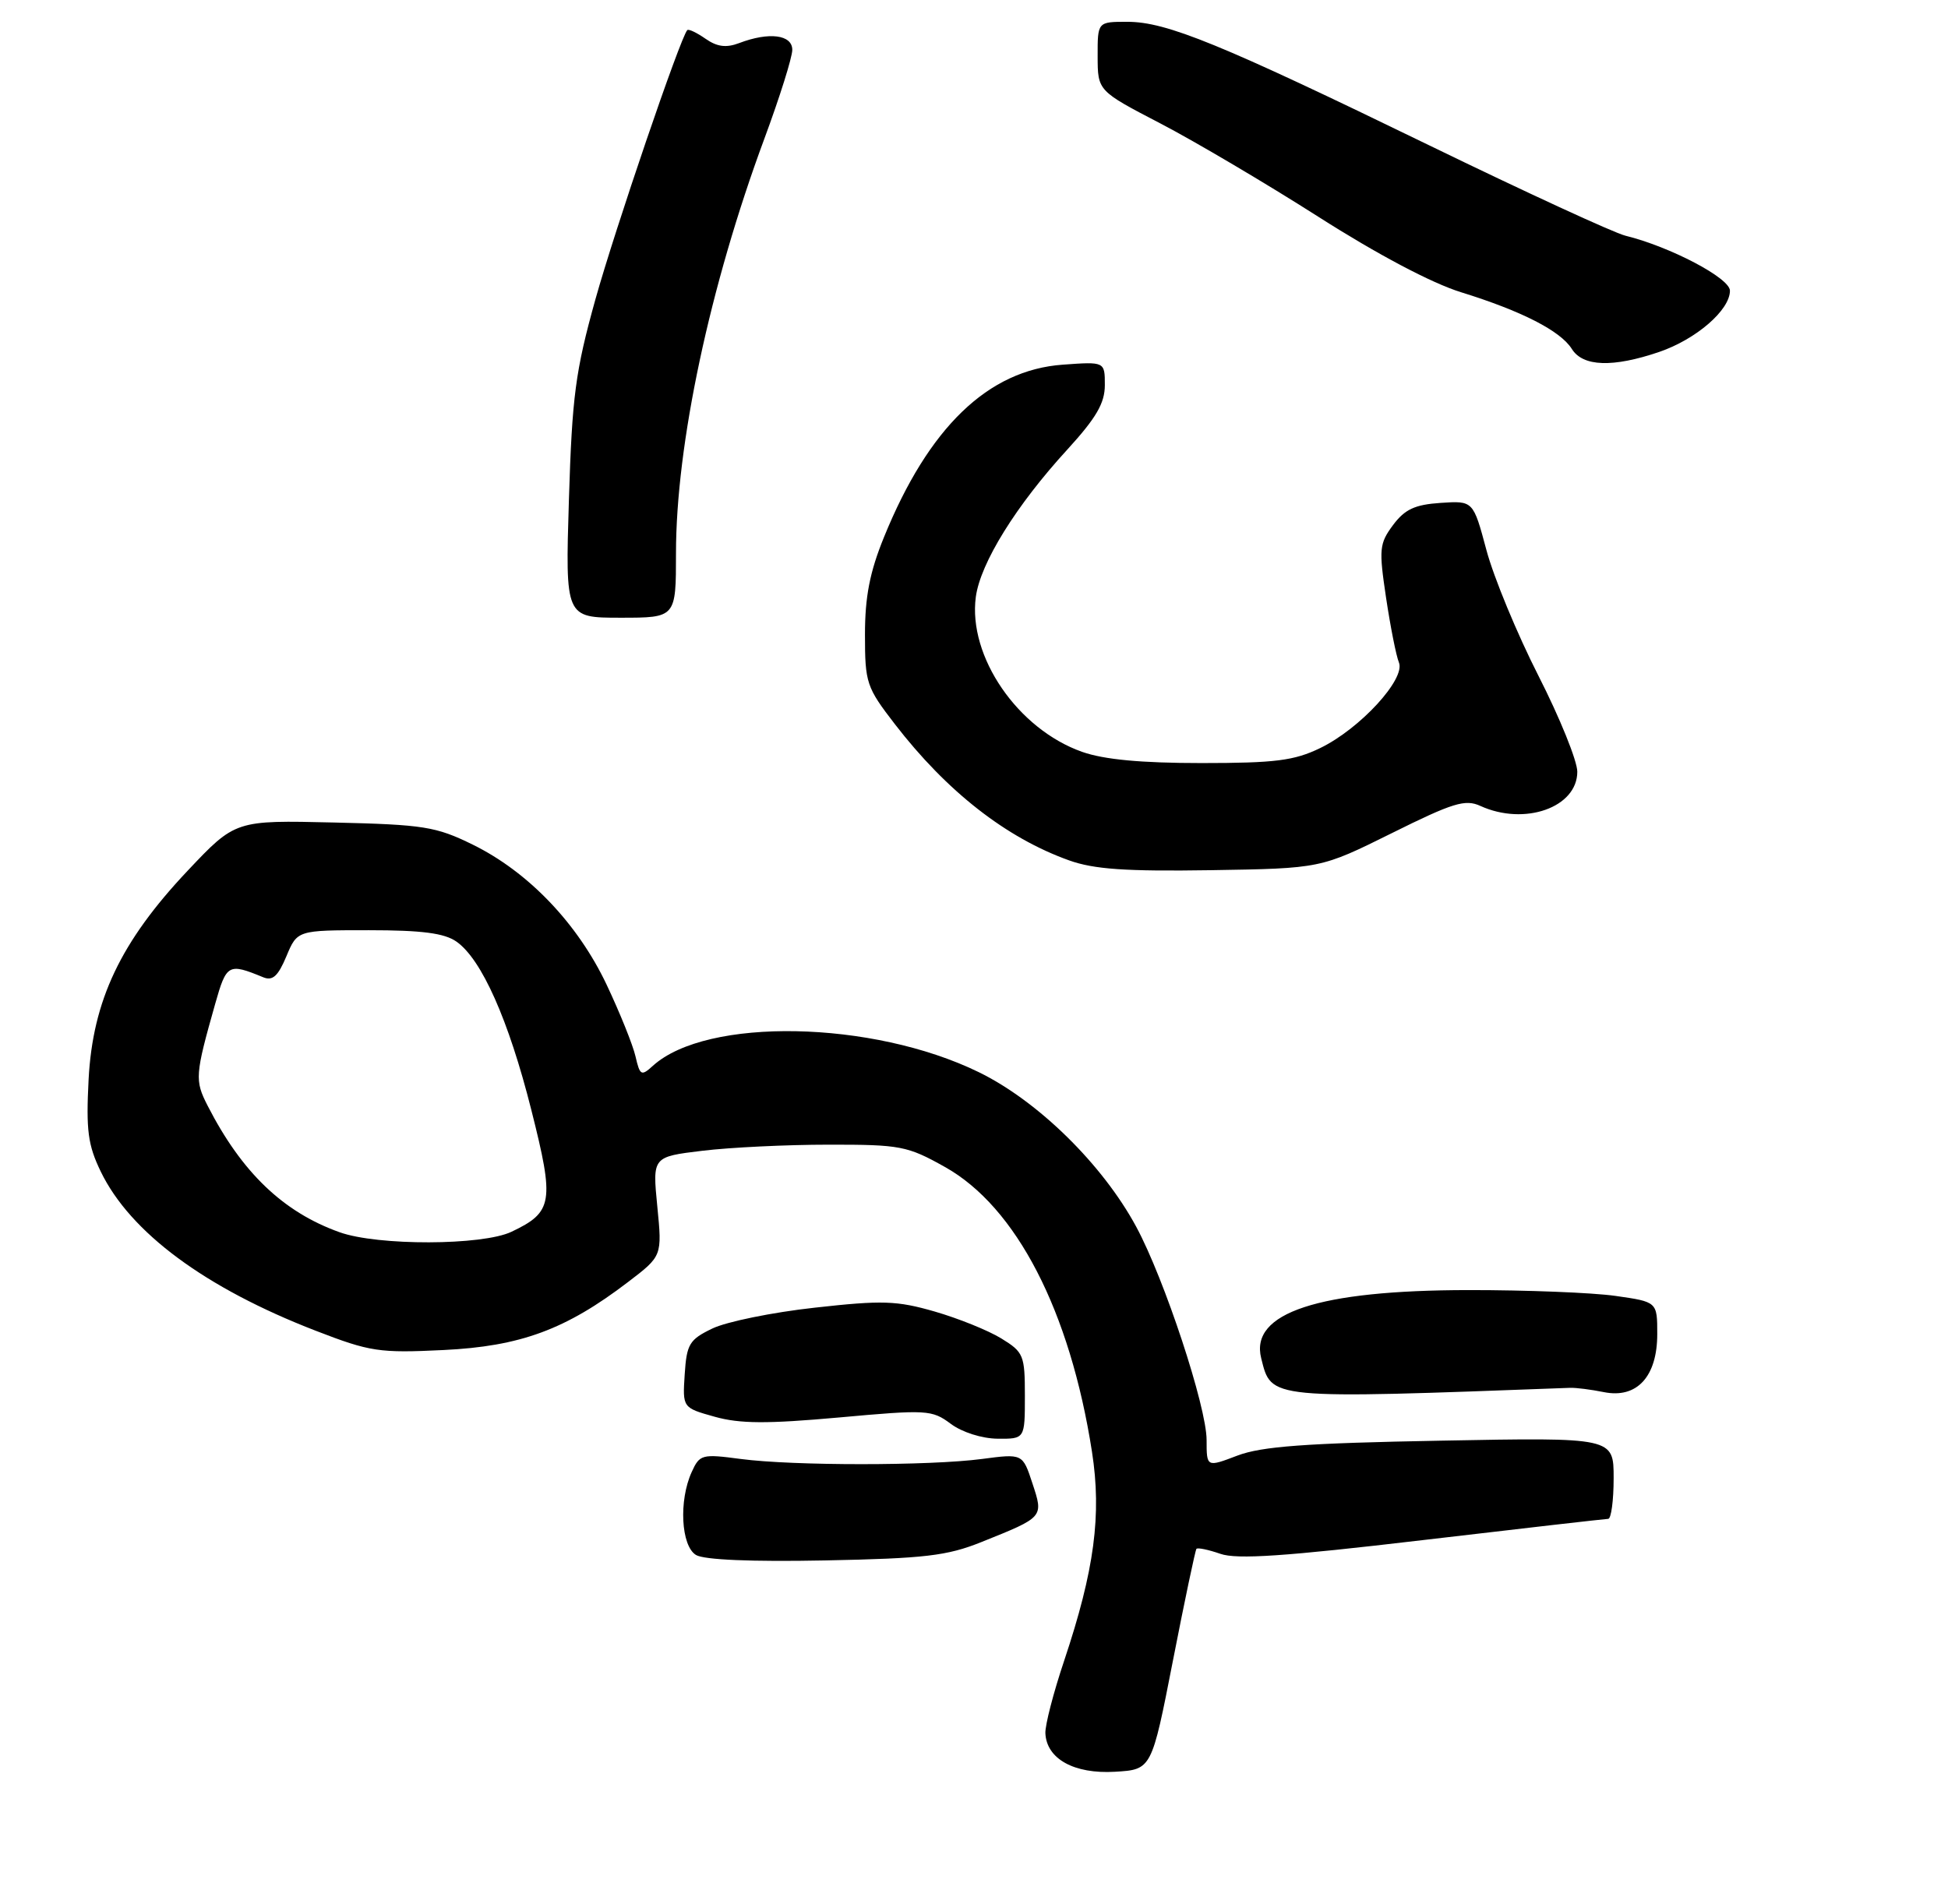 <?xml version="1.0" encoding="UTF-8" standalone="no"?>
<!DOCTYPE svg PUBLIC "-//W3C//DTD SVG 1.1//EN" "http://www.w3.org/Graphics/SVG/1.1/DTD/svg11.dtd" >
<svg xmlns="http://www.w3.org/2000/svg" xmlns:xlink="http://www.w3.org/1999/xlink" version="1.1" viewBox="0 0 268 262">
 <g >
 <path fill="currentColor"
d=" M 161.37 228.50 C 162.98 220.25 164.44 213.34 164.60 213.13 C 164.76 212.93 166.25 213.24 167.89 213.81 C 170.17 214.61 176.78 214.16 195.69 211.93 C 209.34 210.32 220.84 209.01 221.25 209.00 C 221.66 209.00 222.00 206.48 222.00 203.40 C 222.00 197.79 222.00 197.79 198.25 198.24 C 179.62 198.58 173.58 199.03 170.25 200.29 C 166.00 201.91 166.00 201.91 166.00 198.15 C 166.00 193.58 160.20 175.99 156.32 168.81 C 151.69 160.23 142.79 151.49 134.63 147.52 C 120.01 140.39 97.24 139.95 89.83 146.65 C 88.23 148.11 88.04 148.01 87.43 145.36 C 87.07 143.79 85.28 139.35 83.46 135.50 C 79.48 127.09 72.69 119.98 65.03 116.22 C 59.98 113.74 58.31 113.47 45.94 113.18 C 32.38 112.86 32.38 112.86 25.80 119.83 C 16.60 129.58 12.76 137.67 12.19 148.53 C 11.83 155.54 12.09 157.55 13.86 161.21 C 17.92 169.60 28.24 177.24 43.45 183.12 C 50.92 186.01 52.18 186.20 61.00 185.77 C 71.59 185.26 77.84 182.96 86.42 176.40 C 91.10 172.83 91.10 172.83 90.43 166.01 C 89.76 159.18 89.76 159.18 96.63 158.35 C 100.41 157.89 108.22 157.51 114.00 157.51 C 123.87 157.50 124.83 157.68 130.00 160.58 C 139.82 166.07 147.22 180.41 150.23 199.76 C 151.58 208.45 150.57 216.06 146.41 228.50 C 144.93 232.90 143.77 237.40 143.82 238.50 C 143.98 242.03 147.77 244.13 153.39 243.80 C 158.44 243.50 158.44 243.50 161.37 228.50 Z  M 135.00 212.20 C 143.65 208.73 143.58 208.80 142.03 204.09 C 140.69 200.02 140.69 200.02 135.09 200.76 C 127.89 201.71 109.11 201.71 101.91 200.76 C 96.57 200.05 96.26 200.13 95.16 202.56 C 93.37 206.48 93.69 212.71 95.75 213.97 C 96.86 214.64 103.38 214.92 113.50 214.72 C 127.21 214.45 130.29 214.09 135.00 212.20 Z  M 141.00 192.08 C 141.00 186.48 140.83 186.06 137.75 184.17 C 135.96 183.07 131.84 181.41 128.59 180.47 C 123.38 178.97 121.40 178.90 112.09 179.94 C 106.26 180.58 99.92 181.88 98.00 182.81 C 94.84 184.33 94.47 184.95 94.20 189.11 C 93.90 193.71 93.90 193.71 98.33 194.95 C 101.79 195.92 105.52 195.94 115.42 195.05 C 127.53 193.95 128.21 193.99 130.80 195.92 C 132.35 197.08 135.09 197.95 137.25 197.97 C 141.00 198.00 141.00 198.00 141.00 192.08 Z  M 216.00 190.97 C 216.82 190.94 218.92 191.21 220.65 191.56 C 225.20 192.48 228.00 189.43 228.00 183.57 C 228.00 179.14 228.00 179.14 222.25 178.32 C 219.09 177.87 209.97 177.51 202.00 177.52 C 181.38 177.54 171.94 180.64 173.51 186.89 C 174.94 192.59 174.23 192.52 216.00 190.97 Z  M 191.47 114.65 C 199.90 110.46 201.58 109.94 203.67 110.90 C 209.75 113.67 217.00 111.11 217.00 106.19 C 217.00 104.71 214.60 98.77 211.66 93.00 C 208.72 87.22 205.50 79.44 204.50 75.70 C 202.68 68.90 202.68 68.90 198.19 69.20 C 194.65 69.44 193.27 70.08 191.65 72.25 C 189.76 74.80 189.69 75.56 190.69 82.25 C 191.29 86.24 192.08 90.25 192.46 91.16 C 193.40 93.44 187.10 100.29 181.62 102.94 C 178.05 104.67 175.44 105.00 165.31 105.00 C 157.00 105.00 151.89 104.52 148.88 103.46 C 140.01 100.33 133.16 90.33 134.25 82.14 C 134.88 77.47 139.80 69.54 146.84 61.86 C 150.82 57.50 152.00 55.48 152.00 52.99 C 152.00 49.76 152.00 49.76 146.22 50.18 C 135.93 50.92 127.75 58.81 121.61 73.93 C 119.66 78.72 119.00 82.11 119.00 87.33 C 119.00 93.98 119.20 94.57 123.11 99.64 C 130.26 108.91 138.42 115.29 147.08 118.39 C 150.51 119.62 154.89 119.92 166.60 119.74 C 181.70 119.50 181.70 119.50 191.47 114.65 Z  M 93.00 76.13 C 93.00 61.19 97.65 39.36 105.15 19.11 C 107.27 13.39 109.00 7.88 109.00 6.86 C 109.00 4.77 105.81 4.36 101.69 5.93 C 99.90 6.61 98.65 6.44 97.06 5.33 C 95.85 4.49 94.73 3.95 94.55 4.15 C 93.58 5.22 84.60 31.57 81.91 41.21 C 79.16 51.09 78.71 54.52 78.27 68.75 C 77.77 85.00 77.77 85.00 85.38 85.00 C 93.00 85.00 93.00 85.00 93.00 76.13 Z  M 228.26 48.43 C 233.35 46.69 238.00 42.67 238.00 40.00 C 238.00 38.27 229.81 33.96 223.61 32.43 C 222.03 32.04 209.88 26.44 196.61 19.99 C 167.86 6.01 160.50 3.00 155.08 3.00 C 151.00 3.00 151.00 3.00 151.01 7.75 C 151.02 12.50 151.02 12.50 159.67 17.00 C 164.43 19.48 174.21 25.26 181.41 29.85 C 189.50 35.01 196.98 38.97 201.00 40.21 C 209.35 42.80 214.69 45.53 216.25 48.02 C 217.77 50.46 221.89 50.60 228.26 48.43 Z  M 46.72 169.56 C 38.96 166.79 33.26 161.33 28.56 152.14 C 26.78 148.66 26.83 147.93 29.60 138.15 C 31.16 132.64 31.41 132.50 36.20 134.47 C 37.50 135.01 38.25 134.34 39.40 131.59 C 40.90 128.00 40.90 128.00 50.73 128.00 C 58.04 128.00 61.13 128.40 62.80 129.57 C 66.26 132.00 69.97 140.32 73.10 152.74 C 76.30 165.41 76.08 166.79 70.36 169.50 C 66.36 171.40 51.97 171.44 46.72 169.56 Z "/>
</g>
</svg>